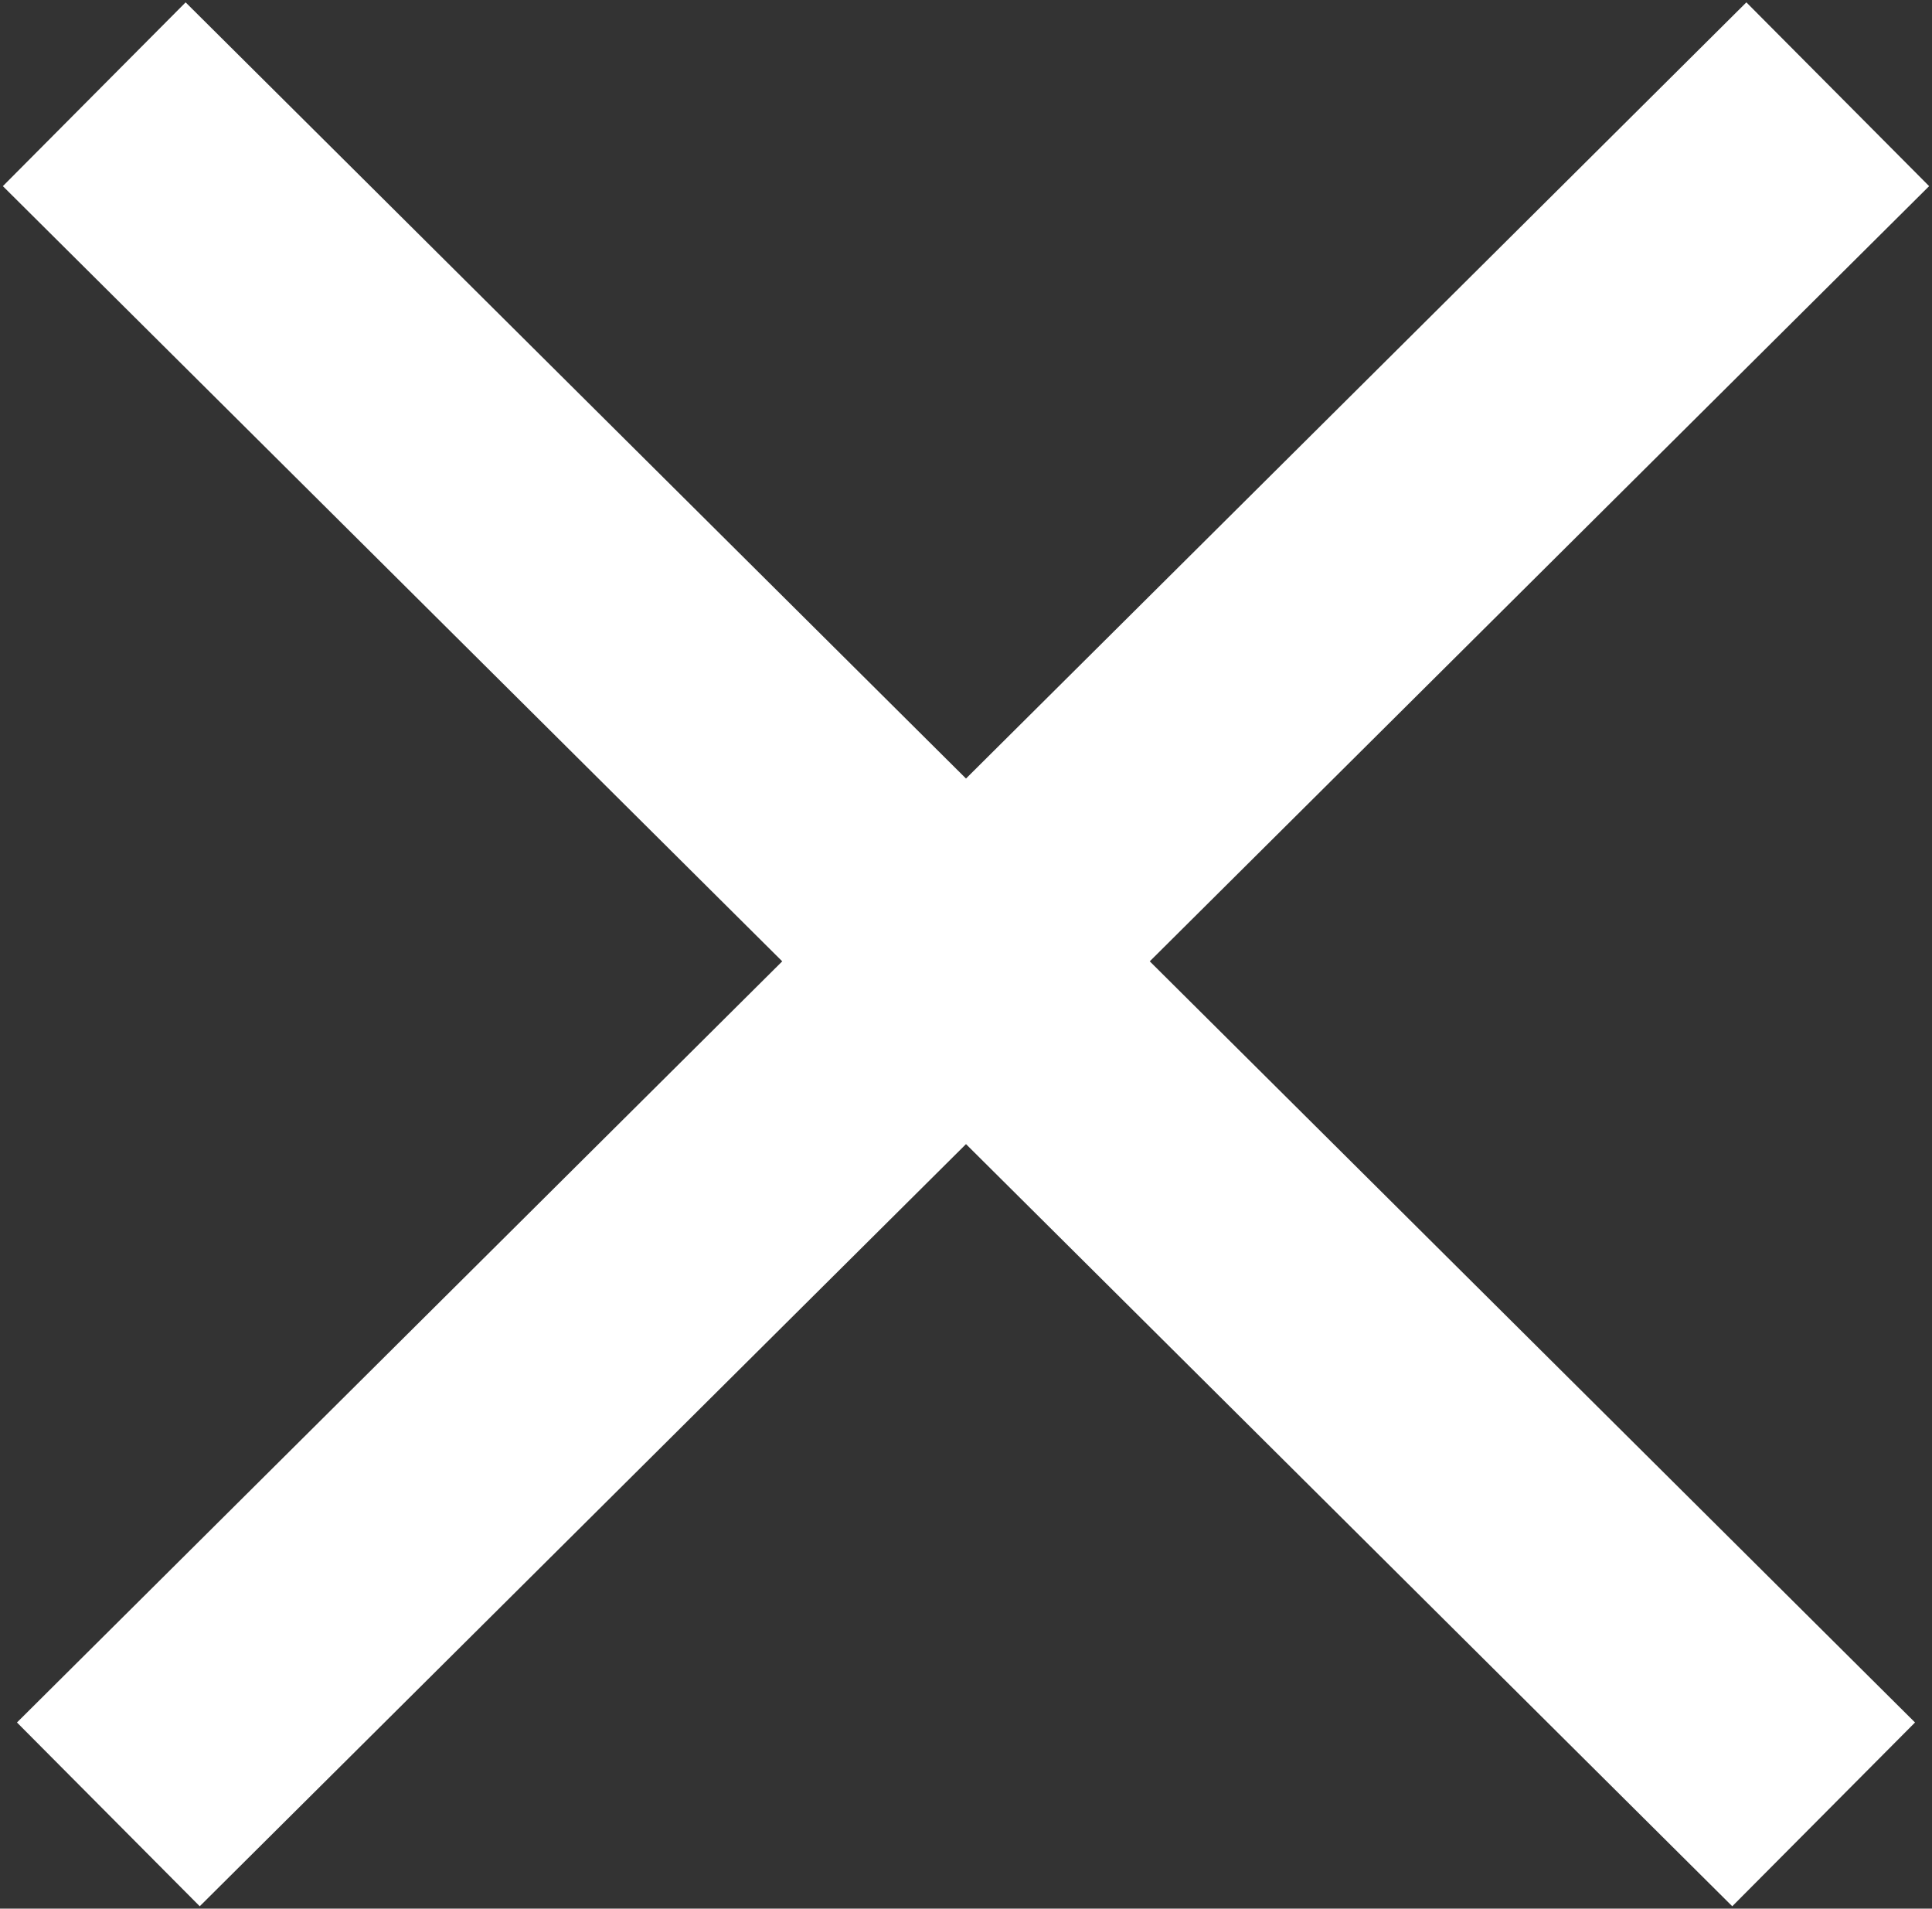 <svg width="82" height="81" viewBox="0 0 82 81" fill="none" xmlns="http://www.w3.org/2000/svg">
<rect x="0" y="0" width="82" height="81" fill="#333333" stroke="none"/>
<path d="M4 4L77.401 77M78 4L4.599 77" stroke="white" stroke-width="11"/>
</svg>
